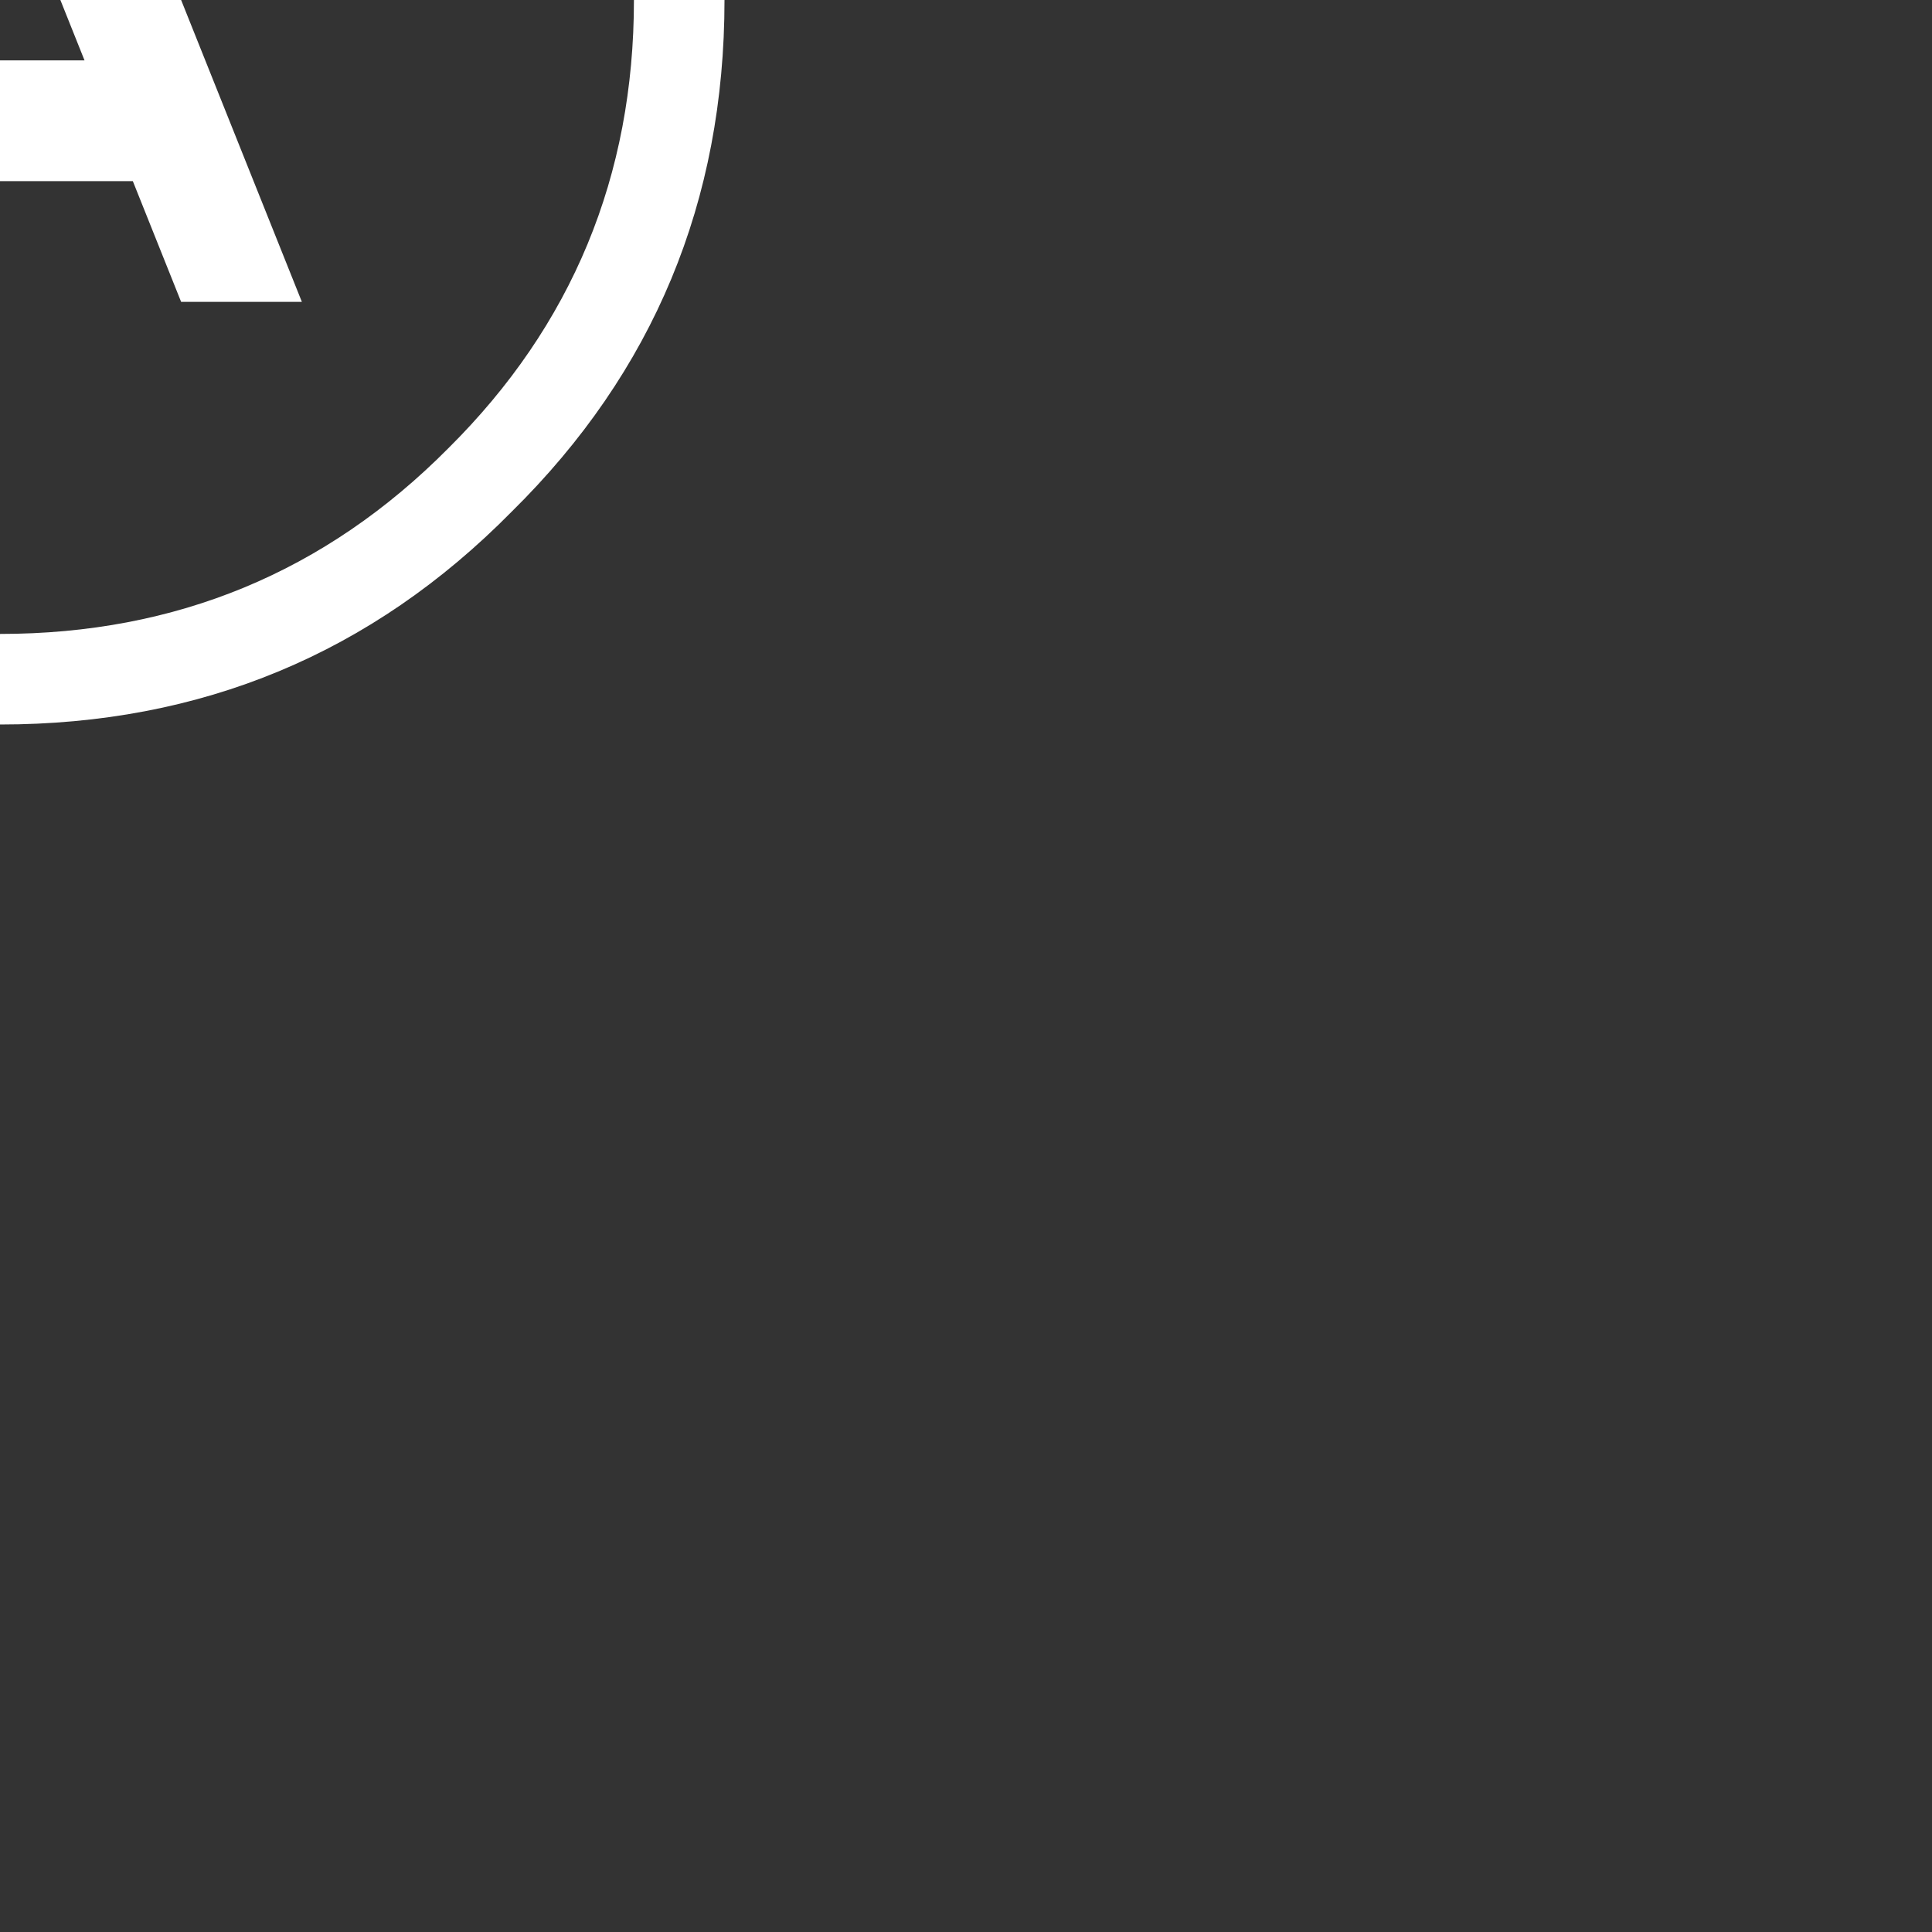 <svg width="64" height="64" xmlns="http://www.w3.org/2000/svg" xmlns:xlink="http://www.w3.org/1999/xlink">
  <rect width="100%" height="100%" fill="#333333" stroke="none"/>
  <defs/>
  <g>
    <path stroke="none" fill="#FFFFFF" d="M14.85 -14.85 Q8.75 -21 0 -21 -8.7 -21 -14.85 -14.85 -21 -8.7 -21 0 -21 8.75 -14.85 14.85 -8.7 21 0 21 8.75 21 14.85 14.85 21 8.75 21 0 21 -8.7 14.85 -14.85 M24 0 Q24 10 16.95 16.95 10 24 0 24 -9.95 24 -17 16.95 -24 10 -24 0 -24 -9.95 -17 -17 -9.95 -24 0 -24 10 -24 16.95 -17 24 -9.95 24 0 M0 -5 L-2.8 2 2.8 2 0 -5 M6 10 L4.4 6 -4.4 6 -6 10 -10 10 -2 -10 2 -10 10 10 6 10"/>
  </g>
</svg>